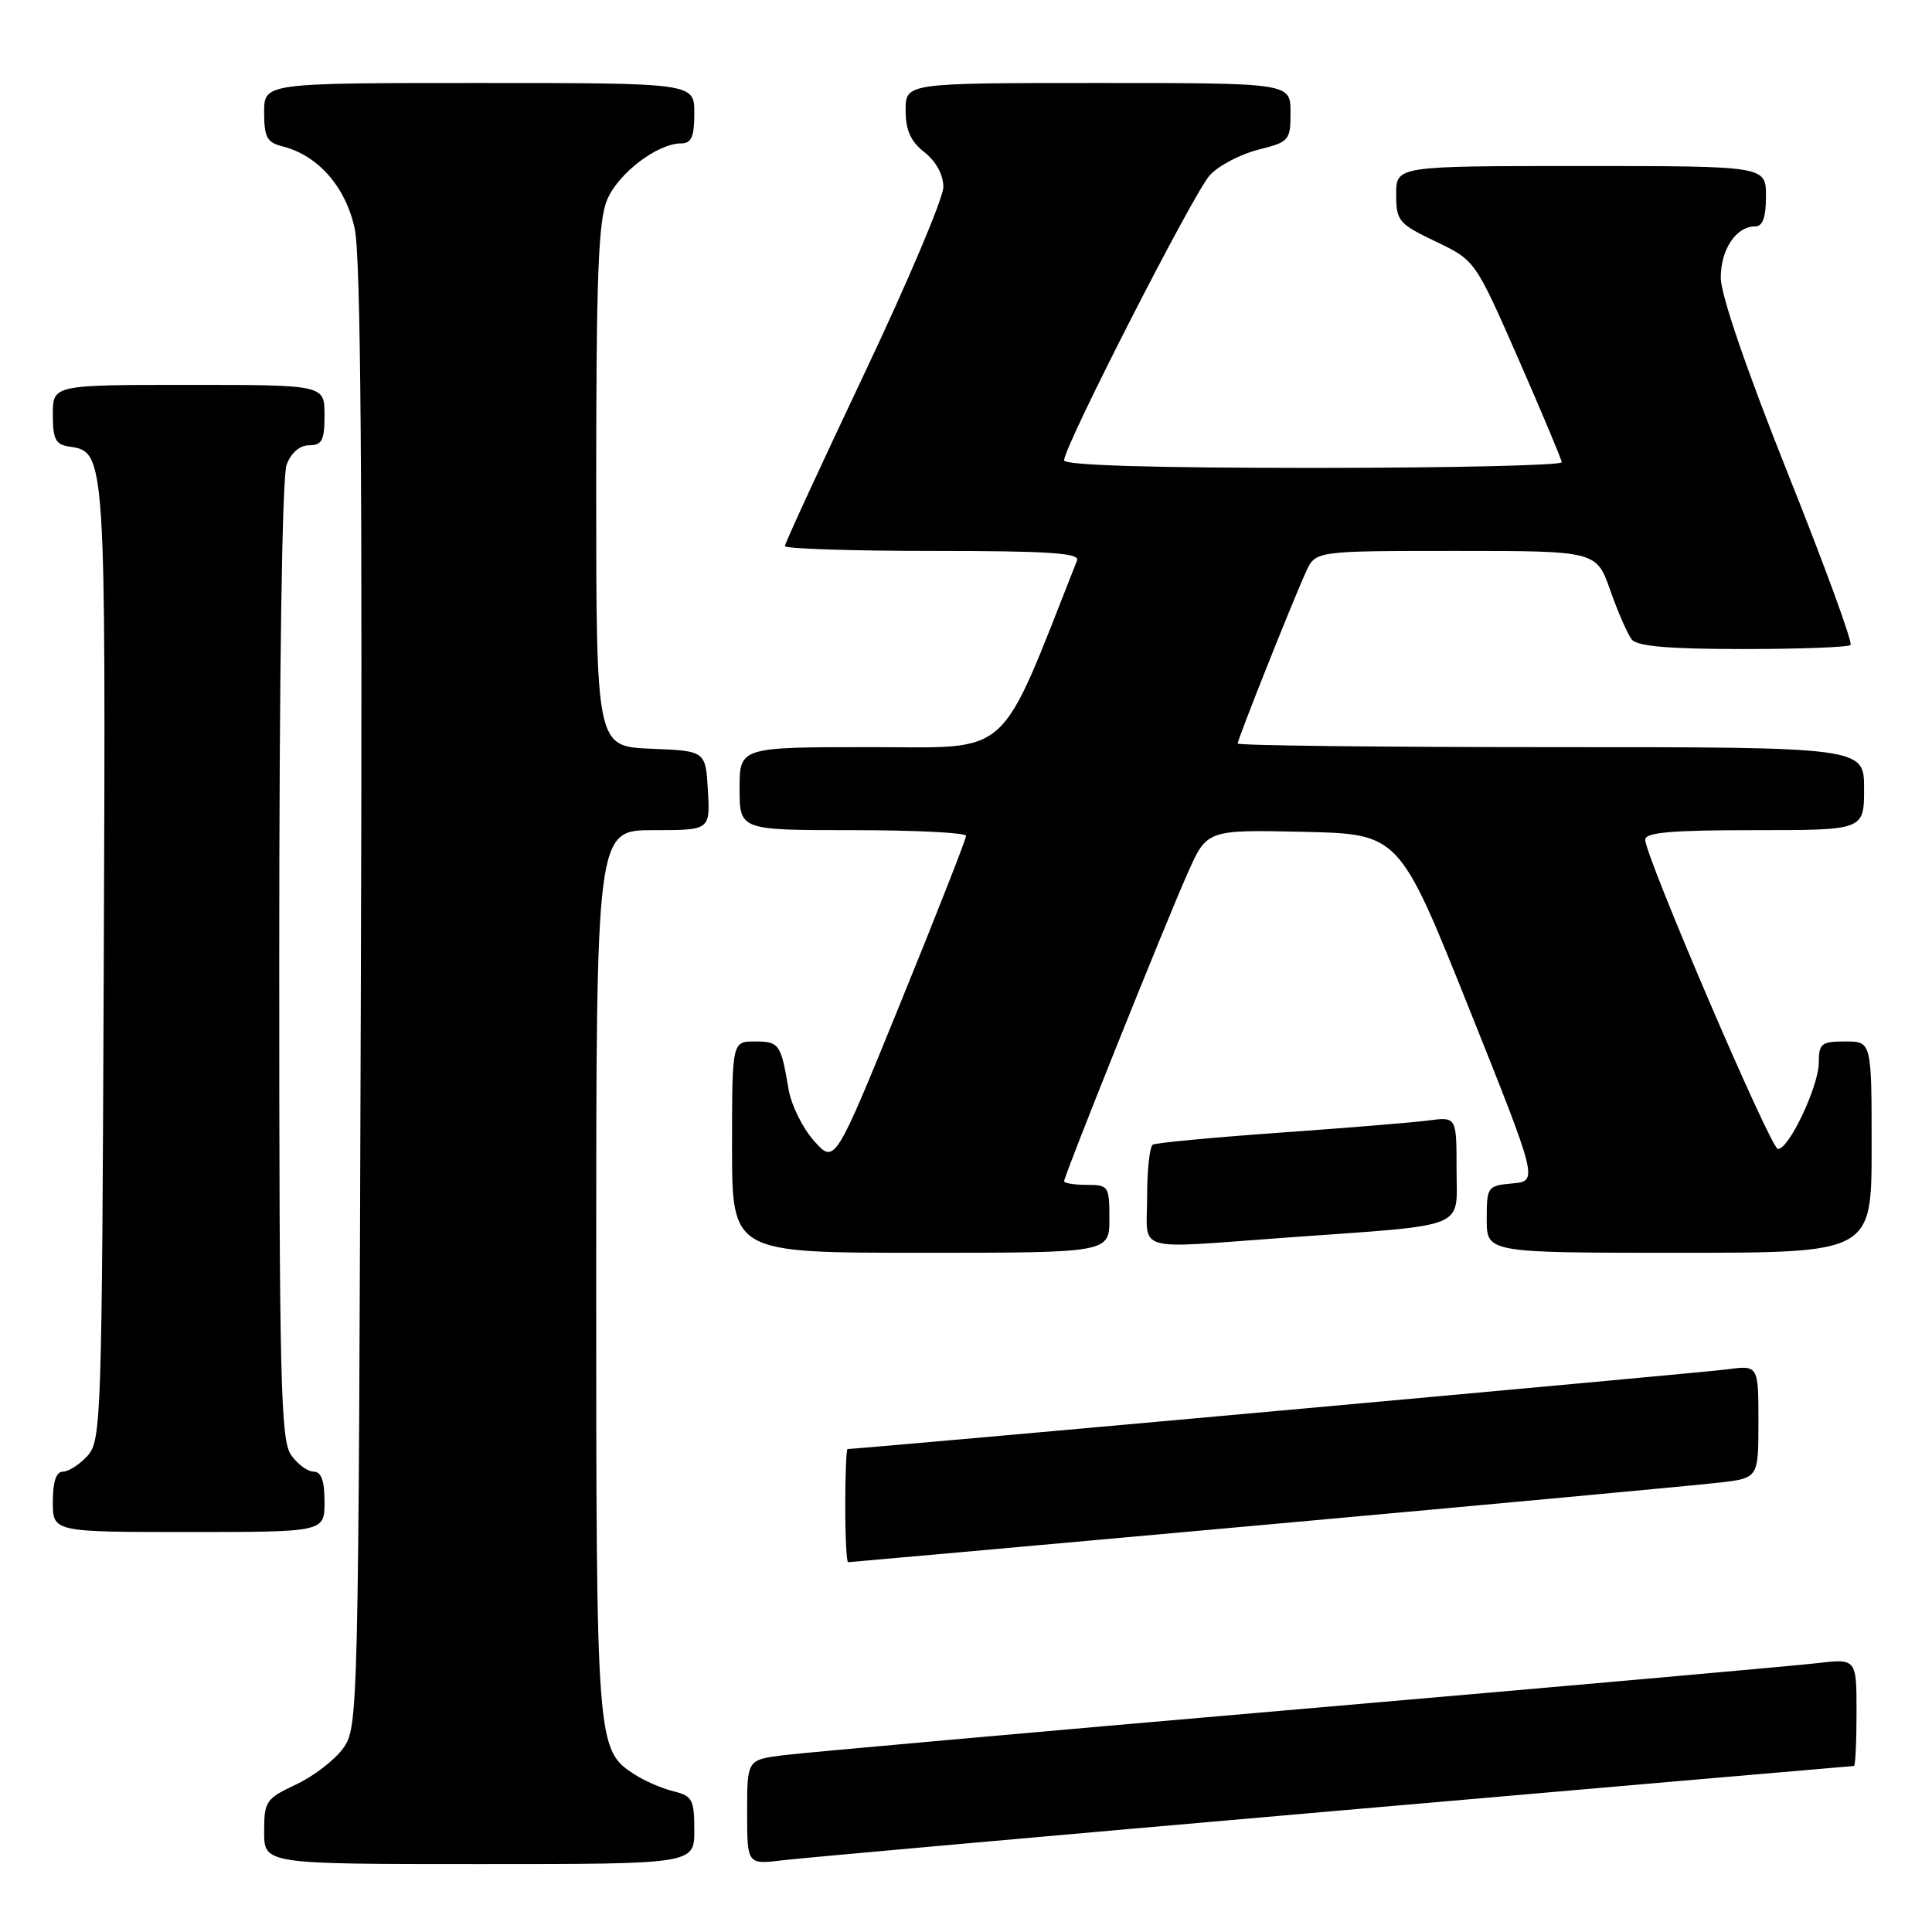 <?xml version="1.0" encoding="UTF-8" standalone="no"?>
<!DOCTYPE svg PUBLIC "-//W3C//DTD SVG 1.1//EN" "http://www.w3.org/Graphics/SVG/1.1/DTD/svg11.dtd" >
<svg xmlns="http://www.w3.org/2000/svg" xmlns:xlink="http://www.w3.org/1999/xlink" version="1.1" viewBox="0 0 256 256">
 <g >
 <path fill="currentColor"
d=" M 92.00 242.52 C 92.00 238.46 91.74 237.97 89.25 237.36 C 87.74 236.99 85.43 235.99 84.11 235.14 C 79.03 231.85 79.00 231.42 79.00 168.53 C 79.00 110.00 79.00 110.00 86.55 110.00 C 94.10 110.00 94.10 110.00 93.80 104.75 C 93.50 99.50 93.50 99.50 86.25 99.21 C 79.00 98.91 79.00 98.91 79.00 64.42 C 79.00 36.67 79.28 29.26 80.44 26.49 C 81.91 22.97 87.10 19.01 90.25 19.00 C 91.62 19.00 92.00 18.14 92.00 15.00 C 92.00 11.00 92.00 11.00 63.50 11.00 C 35.00 11.00 35.00 11.00 35.00 14.89 C 35.00 18.18 35.38 18.88 37.42 19.39 C 42.14 20.58 45.80 24.74 47.00 30.29 C 47.80 34.01 48.04 63.15 47.81 132.18 C 47.50 227.78 47.48 228.89 45.45 231.68 C 44.33 233.23 41.51 235.39 39.20 236.47 C 35.23 238.34 35.00 238.68 35.00 242.72 C 35.00 247.00 35.00 247.00 63.50 247.00 C 92.00 247.00 92.00 247.00 92.00 242.52 Z  M 176.91 239.96 C 214.54 236.68 245.47 234.00 245.66 234.00 C 245.85 234.00 246.00 230.80 246.00 226.88 C 246.00 219.77 246.00 219.77 240.75 220.38 C 237.86 220.72 206.93 223.47 172.00 226.49 C 137.07 229.51 106.36 232.25 103.75 232.58 C 99.00 233.19 99.00 233.19 99.00 240.13 C 99.00 247.07 99.00 247.07 103.75 246.49 C 106.36 246.18 139.28 243.24 176.91 239.96 Z  M 167.63 202.04 C 197.81 199.31 224.86 196.80 227.75 196.46 C 233.00 195.86 233.00 195.86 233.00 188.37 C 233.00 180.88 233.00 180.88 228.75 181.46 C 225.55 181.89 113.92 192.00 112.31 192.00 C 112.14 192.00 112.00 195.38 112.00 199.50 C 112.00 203.62 112.17 207.00 112.38 207.00 C 112.58 207.00 137.45 204.77 167.63 202.04 Z  M 43.00 199.00 C 43.00 196.18 42.57 195.00 41.56 195.00 C 40.76 195.00 39.41 194.00 38.56 192.78 C 37.19 190.82 37.00 182.94 37.00 127.34 C 37.00 88.69 37.38 63.13 37.98 61.57 C 38.58 59.98 39.72 59.00 40.98 59.00 C 42.67 59.00 43.00 58.35 43.00 55.00 C 43.00 51.00 43.00 51.00 25.00 51.00 C 7.00 51.00 7.00 51.00 7.00 54.93 C 7.00 58.23 7.36 58.91 9.22 59.18 C 13.99 59.86 14.02 60.31 13.75 127.65 C 13.51 188.15 13.42 190.88 11.60 192.90 C 10.55 194.05 9.08 195.00 8.35 195.00 C 7.44 195.00 7.00 196.32 7.00 199.00 C 7.00 203.00 7.00 203.00 25.00 203.00 C 43.00 203.00 43.00 203.00 43.00 199.00 Z  M 147.00 161.50 C 147.00 157.17 146.89 157.00 144.00 157.00 C 142.35 157.00 141.00 156.78 141.00 156.51 C 141.00 155.80 154.34 122.52 157.36 115.72 C 159.92 109.94 159.92 109.94 172.66 110.22 C 185.40 110.50 185.40 110.50 194.61 133.50 C 203.81 156.50 203.81 156.50 200.41 156.81 C 197.09 157.11 197.00 157.24 197.00 161.56 C 197.00 166.00 197.00 166.00 222.50 166.00 C 248.00 166.00 248.00 166.00 248.00 152.00 C 248.00 138.00 248.00 138.00 244.50 138.00 C 241.34 138.00 241.00 138.27 241.00 140.79 C 241.00 143.93 236.99 152.39 235.57 152.24 C 234.60 152.14 218.00 113.45 218.00 111.27 C 218.00 110.30 221.43 110.00 232.50 110.00 C 247.00 110.00 247.00 110.00 247.00 104.50 C 247.00 99.00 247.00 99.00 205.50 99.00 C 182.68 99.00 164.00 98.78 164.00 98.52 C 164.00 97.94 171.30 79.59 173.06 75.75 C 174.32 73.00 174.32 73.00 192.93 73.00 C 211.53 73.00 211.53 73.00 213.38 78.25 C 214.39 81.14 215.68 84.06 216.23 84.75 C 216.95 85.64 221.19 86.00 230.96 86.00 C 238.50 86.00 244.91 85.76 245.21 85.46 C 245.51 85.16 241.77 74.92 236.89 62.71 C 231.43 49.02 228.02 39.09 228.01 36.82 C 228.00 33.05 230.04 30.00 232.57 30.00 C 233.57 30.00 234.00 28.80 234.00 26.00 C 234.00 22.00 234.00 22.00 209.50 22.00 C 185.00 22.00 185.00 22.00 185.00 25.75 C 185.01 29.29 185.31 29.64 190.23 32.00 C 195.46 34.50 195.46 34.50 201.17 47.50 C 204.30 54.65 206.90 60.84 206.94 61.25 C 206.97 61.66 192.15 62.00 174.00 62.00 C 152.42 62.00 141.00 61.65 141.00 60.99 C 141.00 59.13 158.18 25.53 160.31 23.21 C 161.47 21.95 164.35 20.44 166.71 19.84 C 170.84 18.80 171.00 18.62 171.00 14.88 C 171.00 11.00 171.00 11.00 145.50 11.00 C 120.00 11.00 120.00 11.00 120.00 14.61 C 120.00 17.26 120.66 18.73 122.50 20.18 C 124.04 21.39 125.00 23.16 125.00 24.78 C 125.00 26.23 120.28 37.38 114.50 49.57 C 108.73 61.75 104.00 72.01 104.00 72.36 C 104.00 72.71 112.82 73.00 123.61 73.00 C 138.89 73.00 143.10 73.28 142.72 74.25 C 132.17 100.94 134.31 99.00 115.40 99.00 C 98.00 99.00 98.00 99.00 98.00 104.50 C 98.00 110.00 98.00 110.00 113.00 110.00 C 121.25 110.00 128.00 110.34 128.01 110.75 C 128.02 111.16 124.11 121.12 119.32 132.88 C 110.62 154.26 110.62 154.26 107.87 151.18 C 106.35 149.48 104.82 146.38 104.48 144.29 C 103.48 138.34 103.25 138.00 100.03 138.00 C 97.00 138.00 97.00 138.00 97.00 152.00 C 97.00 166.00 97.00 166.00 122.00 166.00 C 147.00 166.00 147.00 166.00 147.00 161.50 Z  M 170.44 163.99 C 194.94 162.22 193.00 163.00 193.00 154.93 C 193.00 147.98 193.00 147.98 189.25 148.47 C 187.19 148.74 178.30 149.47 169.50 150.09 C 160.70 150.72 153.16 151.43 152.75 151.67 C 152.34 151.92 152.00 155.02 152.00 158.56 C 152.00 166.09 149.89 165.47 170.44 163.99 Z "/>
</g>
</svg>
